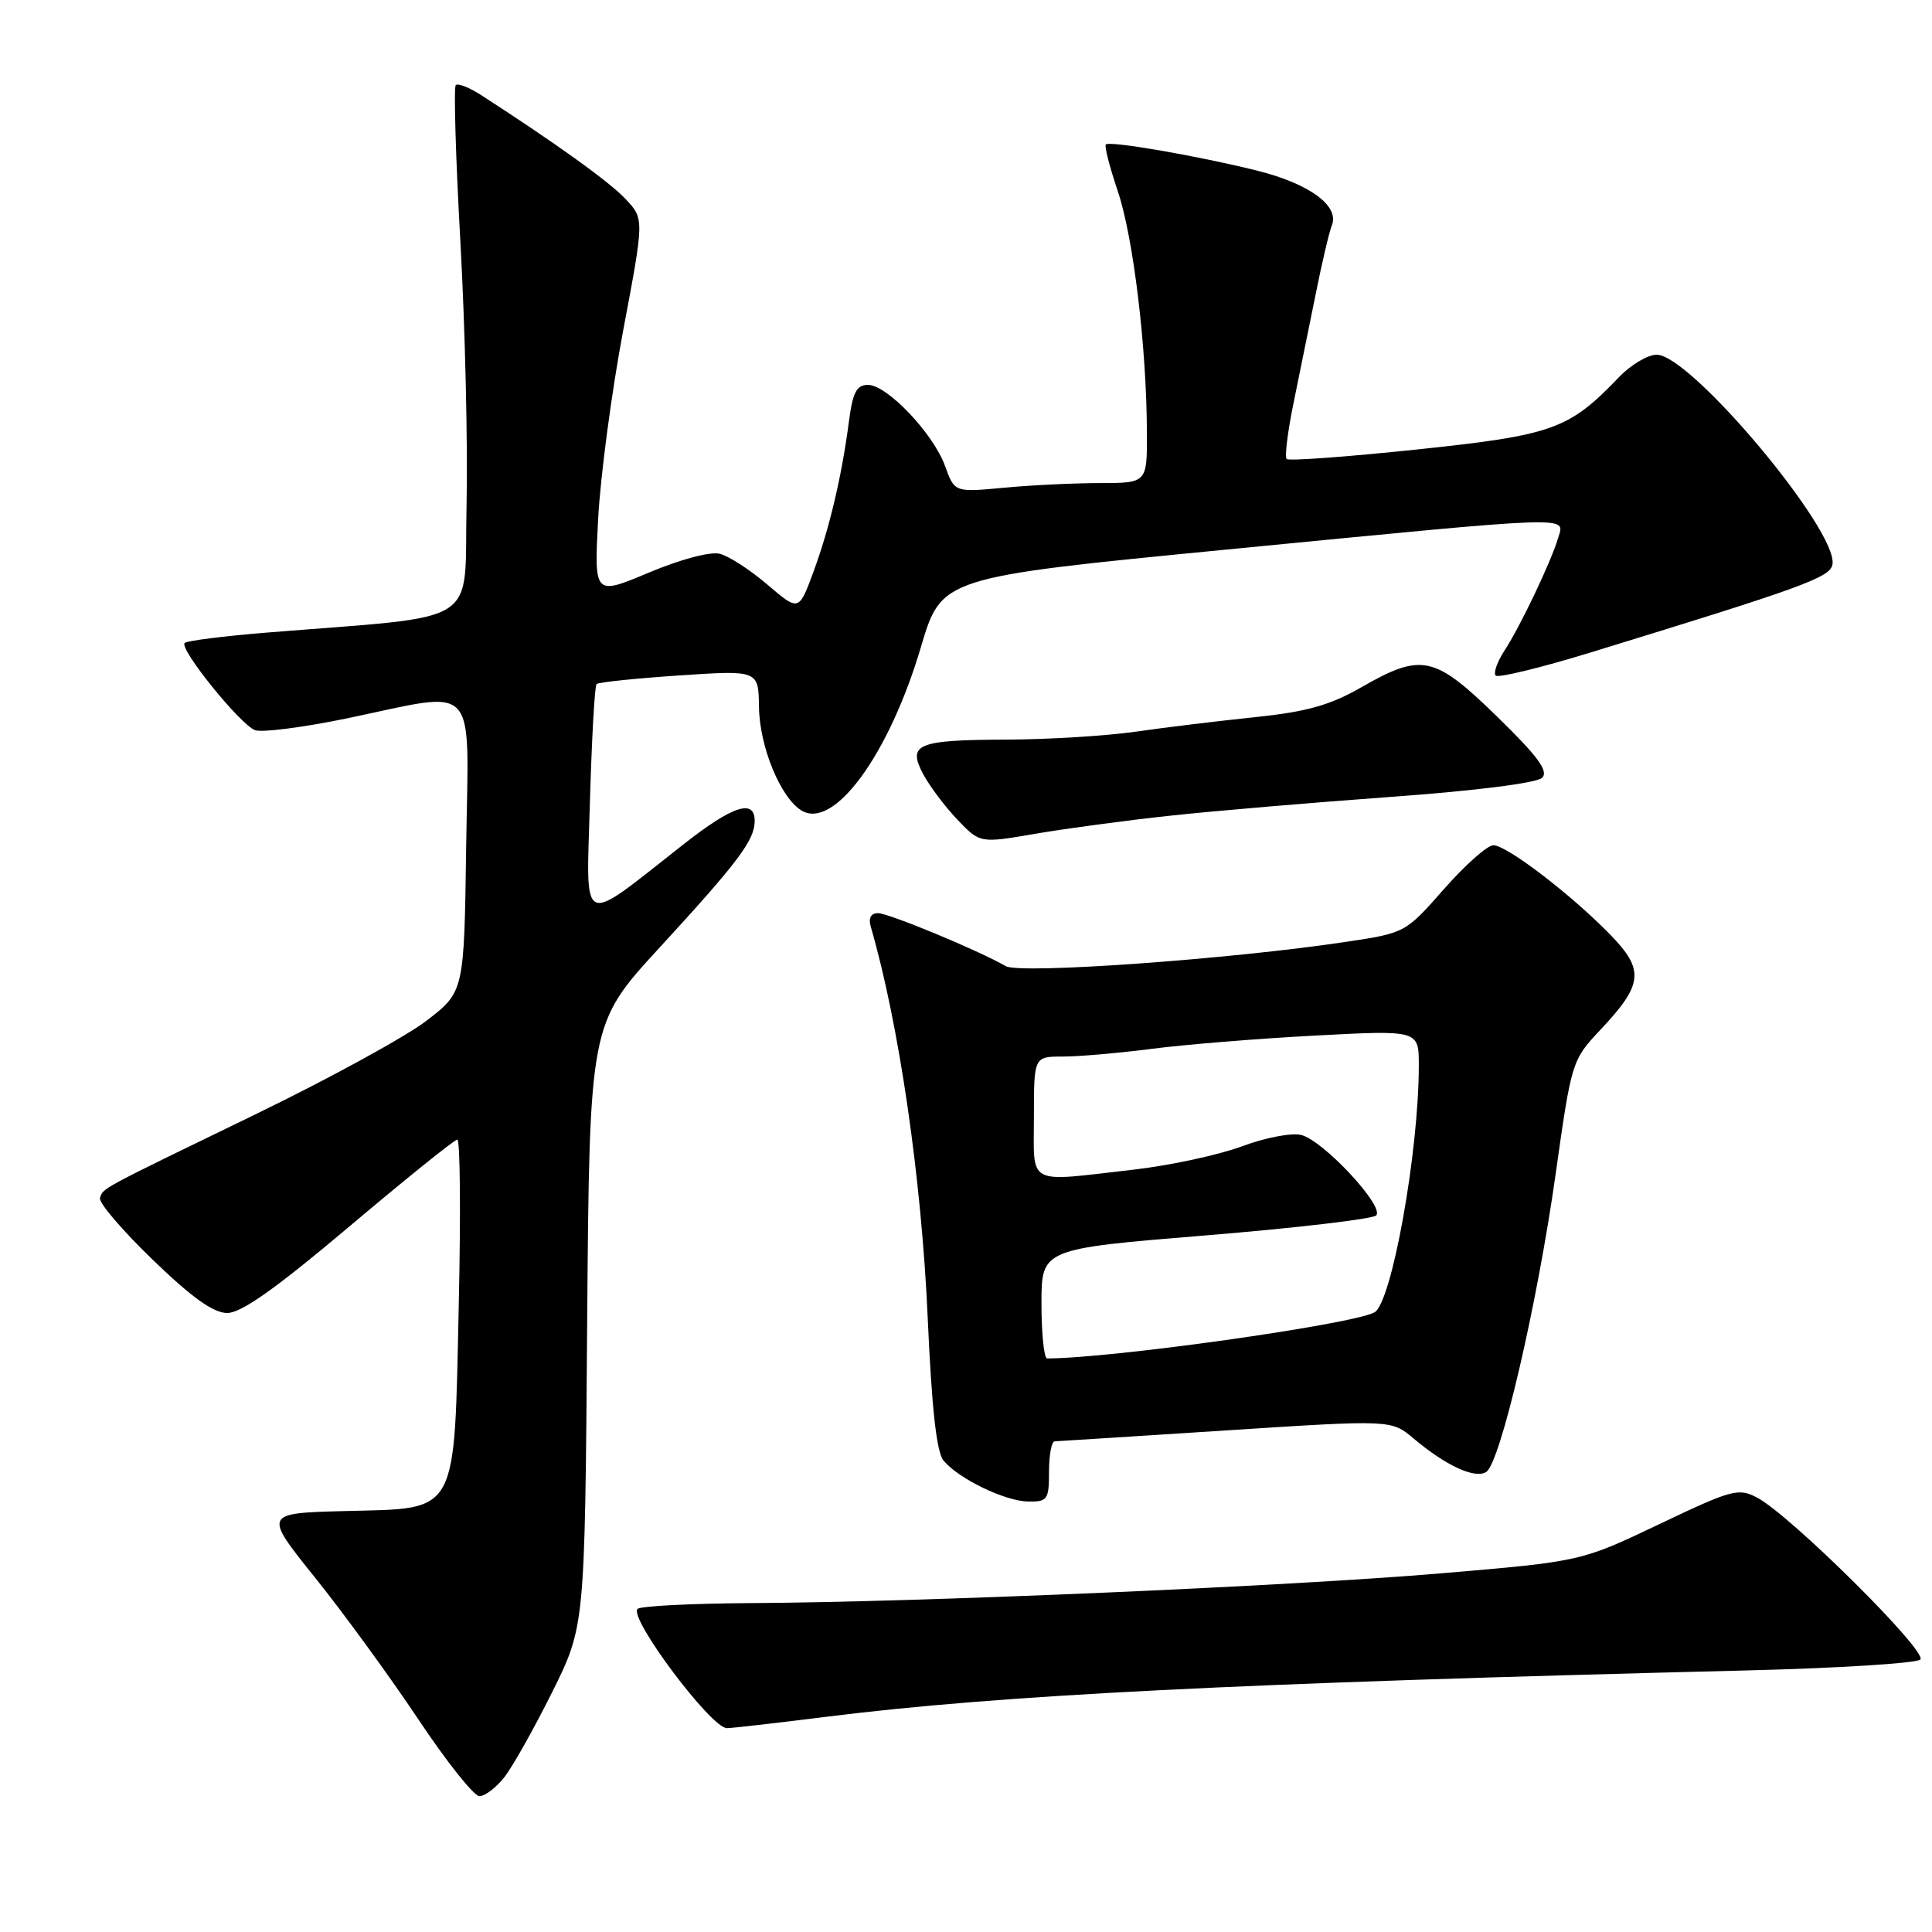 <?xml version="1.0" encoding="UTF-8" standalone="no"?>
<!DOCTYPE svg PUBLIC "-//W3C//DTD SVG 1.1//EN" "http://www.w3.org/Graphics/SVG/1.1/DTD/svg11.dtd" >
<svg xmlns="http://www.w3.org/2000/svg" xmlns:xlink="http://www.w3.org/1999/xlink" version="1.1" viewBox="0 0 256 256">
 <g >
 <path fill="currentColor"
d=" M 66.82 235.50 C 67.91 234.12 70.75 229.06 73.15 224.25 C 77.50 215.50 77.50 215.50 77.80 175.58 C 78.11 135.67 78.11 135.67 87.38 125.58 C 97.83 114.21 100.00 111.32 100.00 108.78 C 100.00 105.81 97.09 106.76 90.64 111.82 C 76.61 122.83 77.69 123.31 78.17 106.19 C 78.41 97.87 78.80 90.87 79.05 90.64 C 79.30 90.40 84.22 89.89 90.00 89.50 C 100.50 88.80 100.50 88.80 100.57 93.69 C 100.64 98.95 103.43 105.71 106.21 107.40 C 110.50 110.00 117.80 100.00 122.02 85.76 C 124.76 76.50 124.76 76.50 162.63 72.81 C 209.24 68.27 207.33 68.34 206.47 71.25 C 205.54 74.41 201.46 82.98 199.35 86.21 C 198.38 87.70 197.86 89.19 198.19 89.52 C 198.52 89.85 204.13 88.49 210.65 86.49 C 238.89 77.83 242.50 76.52 242.81 74.80 C 243.63 70.39 224.03 47.00 219.52 47.00 C 218.34 47.00 216.09 48.34 214.52 49.98 C 207.88 56.91 205.78 57.66 187.75 59.56 C 178.53 60.53 170.76 61.10 170.49 60.82 C 170.21 60.54 170.62 57.21 171.40 53.41 C 172.18 49.61 173.50 43.12 174.33 39.00 C 175.15 34.88 176.12 30.76 176.48 29.85 C 177.50 27.28 173.51 24.35 166.65 22.63 C 158.96 20.70 147.04 18.63 146.53 19.14 C 146.32 19.35 147.03 22.13 148.11 25.32 C 150.17 31.44 151.93 45.96 151.97 57.25 C 152.00 64.00 152.00 64.00 145.75 64.01 C 142.31 64.01 136.57 64.29 132.99 64.63 C 126.49 65.24 126.49 65.24 125.23 61.76 C 123.67 57.44 117.55 51.00 115.01 51.00 C 113.51 51.00 113.00 51.98 112.50 55.75 C 111.55 63.06 109.92 69.98 107.79 75.76 C 105.85 81.02 105.85 81.02 101.70 77.48 C 99.42 75.52 96.58 73.68 95.38 73.38 C 94.12 73.06 90.17 74.11 85.96 75.88 C 78.72 78.92 78.72 78.92 79.26 68.71 C 79.56 63.10 81.05 51.87 82.58 43.76 C 85.36 29.01 85.36 29.01 82.93 26.41 C 80.82 24.14 73.84 19.12 63.80 12.63 C 62.21 11.60 60.67 10.99 60.39 11.28 C 60.11 11.56 60.38 20.95 61.01 32.15 C 61.63 43.34 62.00 59.02 61.82 67.00 C 61.46 83.27 64.29 81.47 35.25 83.83 C 29.62 84.29 24.77 84.90 24.47 85.20 C 23.71 85.96 31.80 95.98 33.78 96.75 C 34.69 97.09 40.17 96.39 45.96 95.19 C 63.64 91.51 62.09 89.84 61.77 112.21 C 61.50 131.42 61.50 131.42 56.50 135.26 C 53.75 137.37 43.62 142.91 34.00 147.58 C 12.97 157.78 13.71 157.38 13.25 158.74 C 13.05 159.34 16.18 163.01 20.20 166.89 C 25.38 171.90 28.25 173.96 30.09 173.98 C 31.96 173.99 36.50 170.78 46.31 162.50 C 53.80 156.18 60.23 151.00 60.60 151.00 C 60.97 151.00 61.06 160.81 60.79 172.80 C 60.17 201.09 60.85 199.83 45.85 200.22 C 34.89 200.50 34.89 200.50 41.79 209.10 C 45.59 213.83 51.73 222.27 55.45 227.85 C 59.17 233.43 62.80 238.00 63.53 238.00 C 64.26 238.00 65.74 236.87 66.82 235.50 Z  M 109.50 227.48 C 132.72 224.58 163.82 223.02 231.50 221.34 C 243.60 221.04 253.93 220.39 254.45 219.90 C 255.51 218.90 237.26 200.79 232.84 198.45 C 230.35 197.13 229.51 197.36 219.84 201.97 C 209.50 206.90 209.50 206.90 191.00 208.47 C 170.79 210.19 121.77 212.31 99.33 212.42 C 91.54 212.47 84.86 212.81 84.48 213.19 C 83.28 214.38 94.24 229.01 96.32 228.99 C 96.97 228.99 102.90 228.31 109.50 227.48 Z  M 139.00 195.00 C 139.00 192.80 139.34 190.99 139.75 190.98 C 140.16 190.97 150.37 190.32 162.43 189.54 C 184.35 188.12 184.35 188.12 187.30 190.60 C 191.57 194.20 195.42 195.98 196.92 195.05 C 198.80 193.89 203.69 172.91 206.14 155.50 C 208.23 140.68 208.30 140.45 212.02 136.50 C 217.74 130.43 217.94 128.54 213.35 123.83 C 208.18 118.52 199.65 112.00 197.88 112.00 C 197.09 112.00 194.14 114.61 191.33 117.81 C 186.23 123.61 186.20 123.62 178.36 124.80 C 162.99 127.11 135.14 129.10 133.27 128.02 C 129.65 125.93 117.76 121.00 116.34 121.00 C 115.41 121.00 115.05 121.65 115.37 122.75 C 119.14 135.72 122.12 156.23 122.93 174.71 C 123.46 186.63 124.10 192.41 125.02 193.53 C 127.03 195.95 133.15 198.91 136.25 198.96 C 138.80 199.00 139.00 198.71 139.00 195.00 Z  M 155.00 108.09 C 160.78 107.46 173.98 106.34 184.34 105.59 C 195.53 104.78 203.65 103.75 204.34 103.06 C 205.22 102.18 203.79 100.23 198.37 94.95 C 190.05 86.84 188.39 86.48 180.40 91.06 C 176.21 93.46 173.16 94.31 166.28 95.03 C 161.45 95.53 154.35 96.39 150.50 96.95 C 146.65 97.50 139.00 97.98 133.50 98.00 C 121.49 98.04 120.19 98.58 122.35 102.62 C 123.20 104.20 125.23 106.90 126.87 108.62 C 129.86 111.74 129.86 111.74 137.18 110.48 C 141.20 109.79 149.22 108.71 155.00 108.09 Z  M 138.00 172.74 C 138.00 165.48 138.00 165.48 159.74 163.70 C 171.69 162.72 181.87 161.53 182.35 161.05 C 183.51 159.89 175.35 151.12 172.42 150.39 C 171.15 150.07 167.62 150.75 164.55 151.90 C 161.48 153.04 155.04 154.43 150.24 154.98 C 135.82 156.63 137.00 157.26 137.00 148.00 C 137.00 140.00 137.00 140.00 140.84 140.00 C 142.95 140.00 148.24 139.54 152.59 138.98 C 156.94 138.41 166.69 137.62 174.25 137.22 C 188.00 136.49 188.00 136.49 188.00 141.17 C 188.00 152.68 184.39 172.74 182.10 173.91 C 178.91 175.54 147.28 179.99 138.75 180.00 C 138.34 180.00 138.00 176.73 138.00 172.74 Z "/>
</g>
</svg>